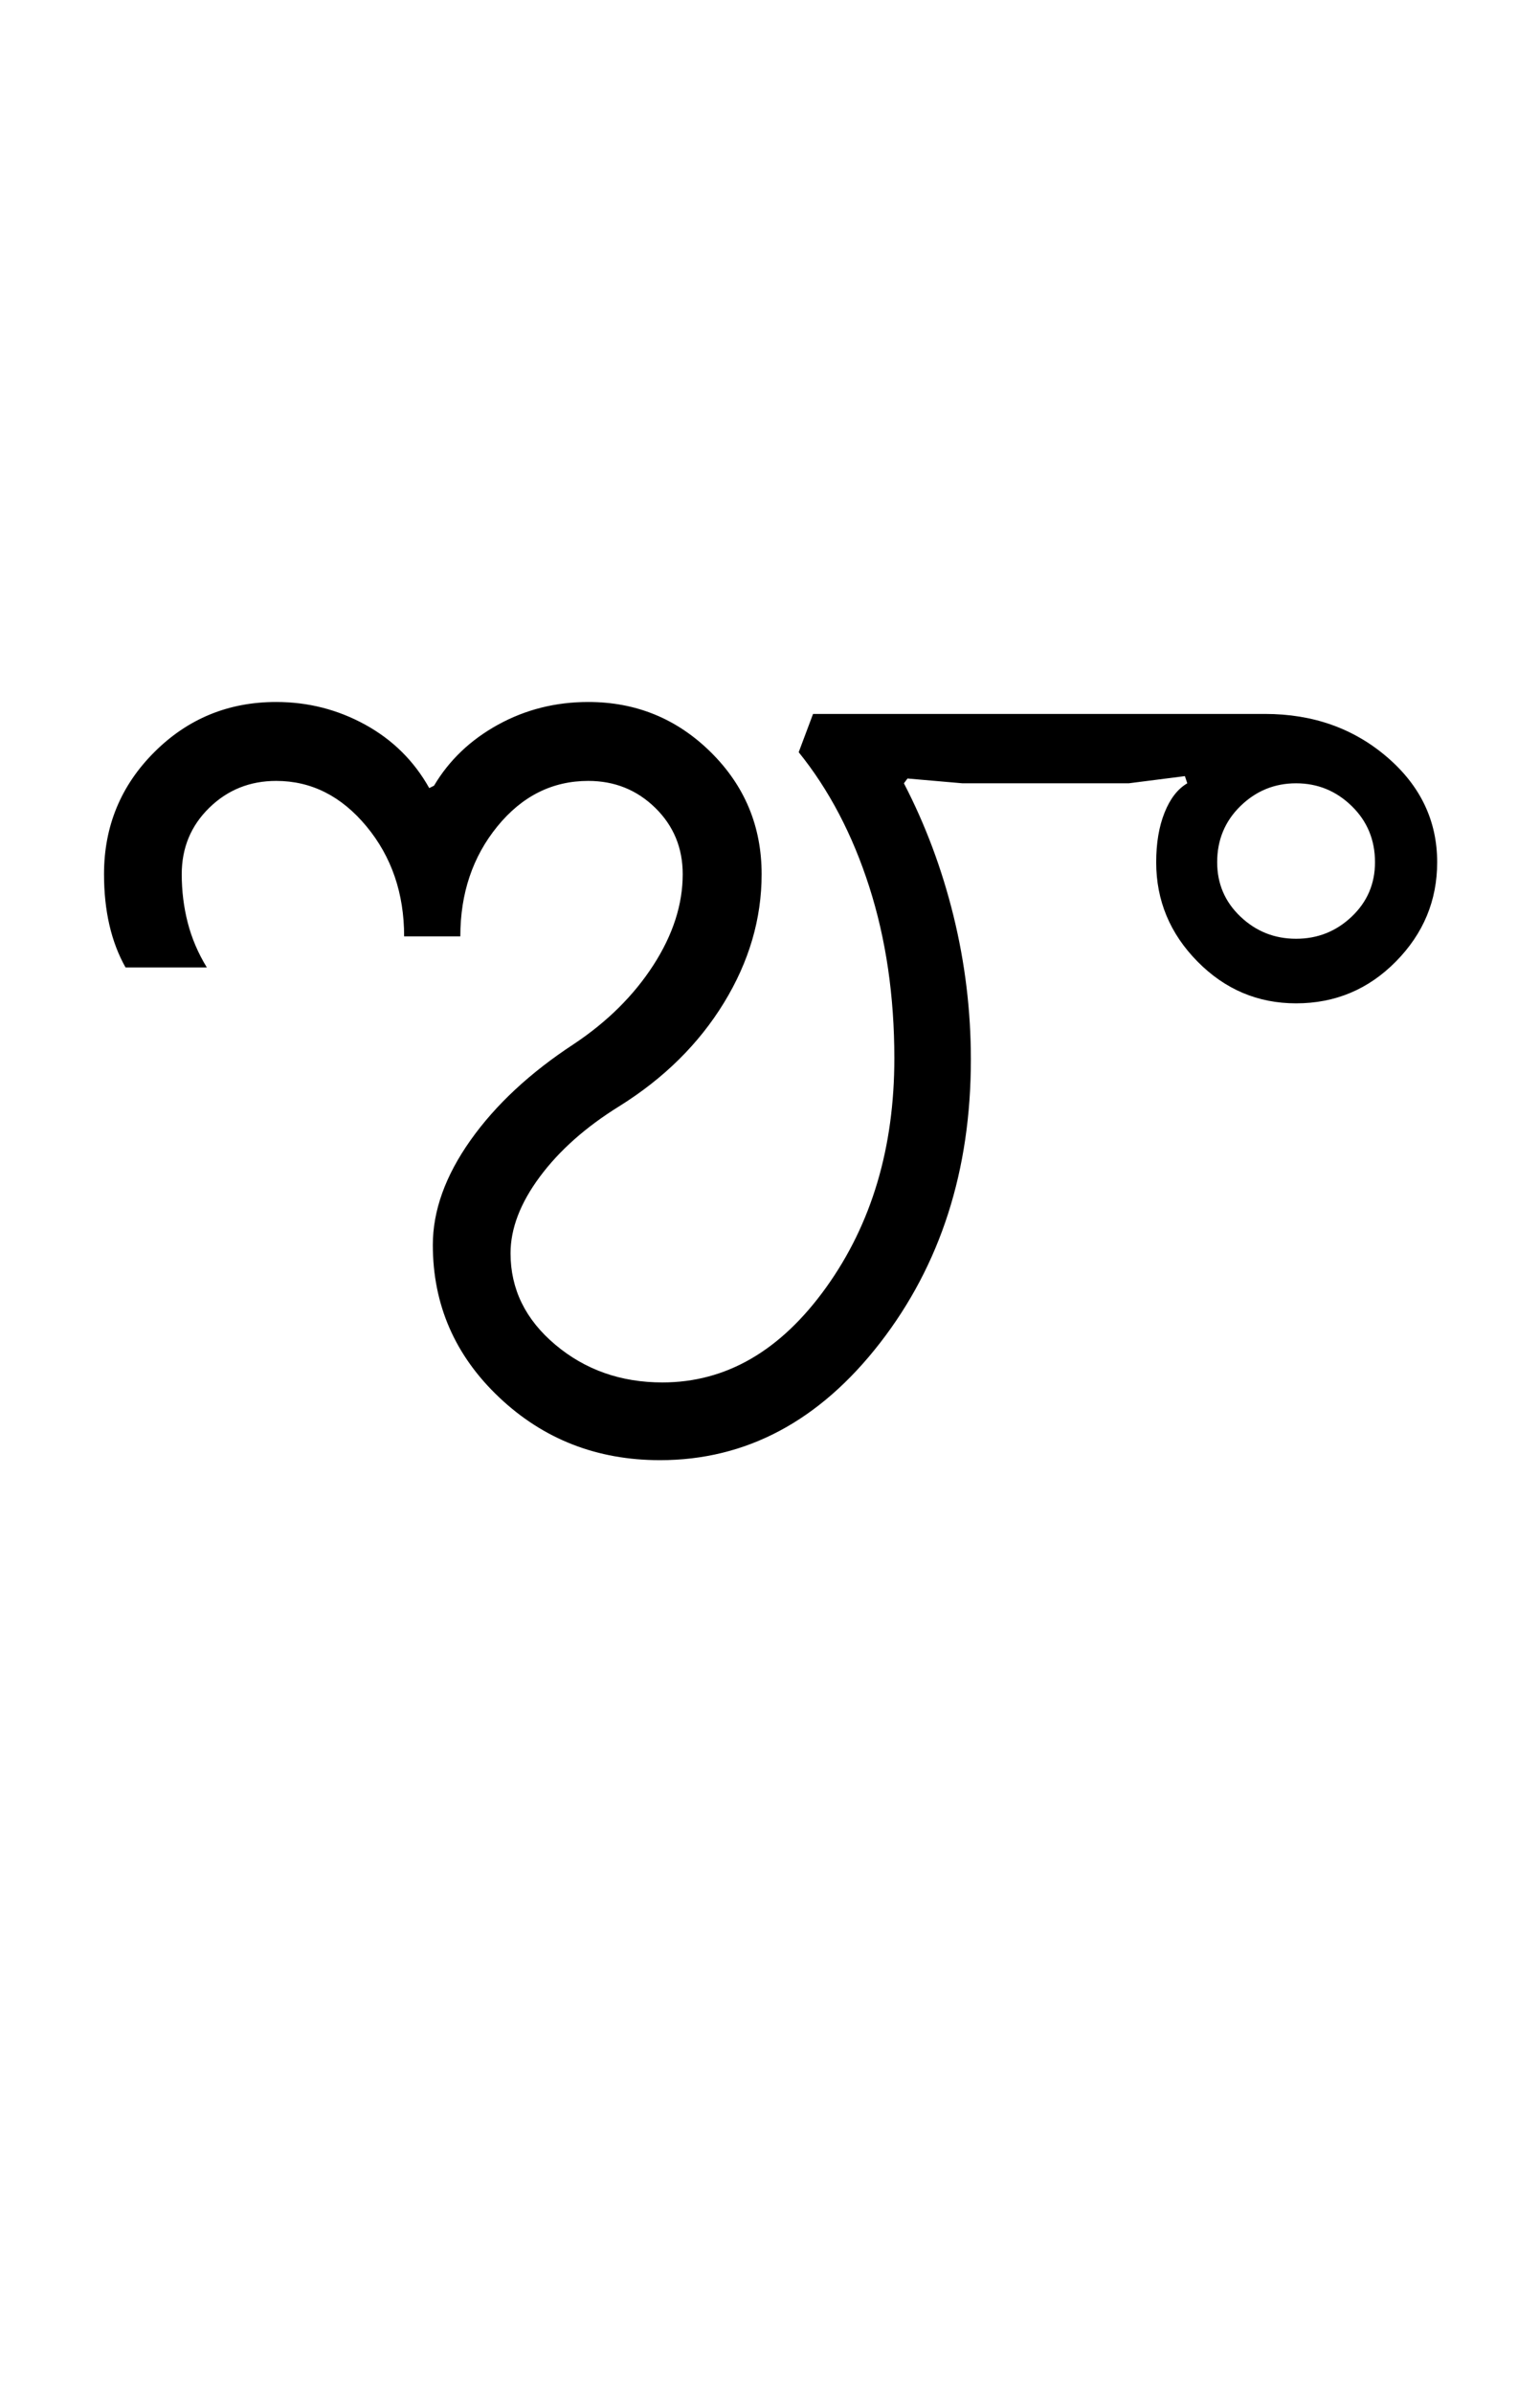 <?xml version="1.0" encoding="UTF-8"?>
<svg xmlns="http://www.w3.org/2000/svg" xmlns:xlink="http://www.w3.org/1999/xlink" width="322pt" height="500.25pt" viewBox="0 0 322 500.25" version="1.1">
<defs>
<g>
<symbol overflow="visible" id="glyph0-0">
<path style="stroke:none;" d="M 8.5 0 L 8.5 -170.5 L 76.5 -170.5 L 76.5 0 Z M 17 -8.5 L 68 -8.5 L 68 -162 L 17 -162 Z M 17 -8.5 "/>
</symbol>
<symbol overflow="visible" id="glyph0-1">
<path style="stroke:none;" d="M 238.5 -85.5 C 238.5 -81 240.125 -77.207 243.375 -74.125 C 246.625 -71.039 250.5 -69.5 255 -69.5 C 259.5 -69.5 263.375 -71.039 266.625 -74.125 C 269.875 -77.207 271.5 -81 271.5 -85.5 C 271.5 -90.164 269.875 -94.082 266.625 -97.25 C 263.375 -100.414 259.5 -102 255 -102 C 250.5 -102 246.625 -100.414 243.375 -97.25 C 240.125 -94.082 238.5 -90.164 238.5 -85.5 Z M 225.75 -85.5 C 225.75 -89.5 226.332 -92.957 227.5 -95.875 C 228.664 -98.789 230.25 -100.832 232.25 -102 L 231.75 -103.5 L 220 -102 L 185.25 -102 L 173.75 -103 L 173 -102 C 177.5 -93.332 180.957 -84.082 183.375 -74.25 C 185.789 -64.414 187 -54.414 187 -44.25 C 187 -21.082 180.664 -1.332 168 15 C 155.332 31.332 140 39.5 122 39.5 C 108.832 39.5 97.625 35.125 88.375 26.375 C 79.125 17.625 74.5 7 74.5 -5.5 C 74.5 -12.664 77.125 -19.957 82.375 -27.375 C 87.625 -34.789 94.832 -41.5 104 -47.5 C 111 -52.164 116.539 -57.664 120.625 -64 C 124.707 -70.332 126.75 -76.664 126.75 -83 C 126.75 -88.5 124.832 -93.125 121 -96.875 C 117.164 -100.625 112.5 -102.5 107 -102.5 C 99.5 -102.5 93.164 -99.332 88 -93 C 82.832 -86.664 80.25 -79 80.25 -70 L 68.5 -70 C 68.5 -79 65.875 -86.664 60.625 -93 C 55.375 -99.332 49.082 -102.5 41.75 -102.5 C 36.25 -102.5 31.582 -100.625 27.75 -96.875 C 23.914 -93.125 22 -88.5 22 -83 C 22 -79.5 22.414 -76.125 23.25 -72.875 C 24.082 -69.625 25.414 -66.5 27.25 -63.5 L 10.25 -63.5 C 8.75 -66.164 7.625 -69.125 6.875 -72.375 C 6.125 -75.625 5.75 -79.164 5.75 -83 C 5.75 -93 9.25 -101.5 16.25 -108.5 C 23.25 -115.5 31.75 -119 41.75 -119 C 48.414 -119 54.625 -117.414 60.375 -114.25 C 66.125 -111.082 70.582 -106.664 73.75 -101 L 74.75 -101.5 C 77.914 -106.832 82.375 -111.082 88.125 -114.25 C 93.875 -117.414 100.164 -119 107 -119 C 117 -119 125.539 -115.5 132.625 -108.5 C 139.707 -101.5 143.25 -93 143.25 -83 C 143.25 -73.664 140.625 -64.707 135.375 -56.125 C 130.125 -47.539 122.832 -40.332 113.5 -34.5 C 106.5 -30.164 100.957 -25.25 96.875 -19.75 C 92.789 -14.25 90.75 -8.914 90.75 -3.75 C 90.75 3.75 93.875 10.125 100.125 15.375 C 106.375 20.625 113.832 23.25 122.5 23.25 C 135.832 23.25 147.25 16.625 156.75 3.375 C 166.25 -9.875 171 -25.832 171 -44.5 C 171 -57.5 169.25 -69.457 165.75 -80.375 C 162.25 -91.289 157.332 -100.664 151 -108.5 L 154 -116.5 L 248.5 -116.5 C 258.5 -116.5 267 -113.5 274 -107.5 C 281 -101.5 284.5 -94.164 284.5 -85.5 C 284.5 -77.5 281.625 -70.582 275.875 -64.75 C 270.125 -58.914 263.164 -56 255 -56 C 247 -56 240.125 -58.914 234.375 -64.75 C 228.625 -70.582 225.75 -77.5 225.75 -85.5 Z M 225.75 -85.5 "/>
</symbol>
</g>
</defs>
<g id="surface1">
<rect x="0" y="0" width="322" height="500.25" style="fill:rgb(100%,100%,100%);fill-opacity:1;stroke:none;"/>
<g style="fill:rgb(0%,0%,0%);fill-opacity:1;">
  <use xlink:href="#glyph0-1" x="16" y="265.75"/>
</g>
</g>
</svg>

